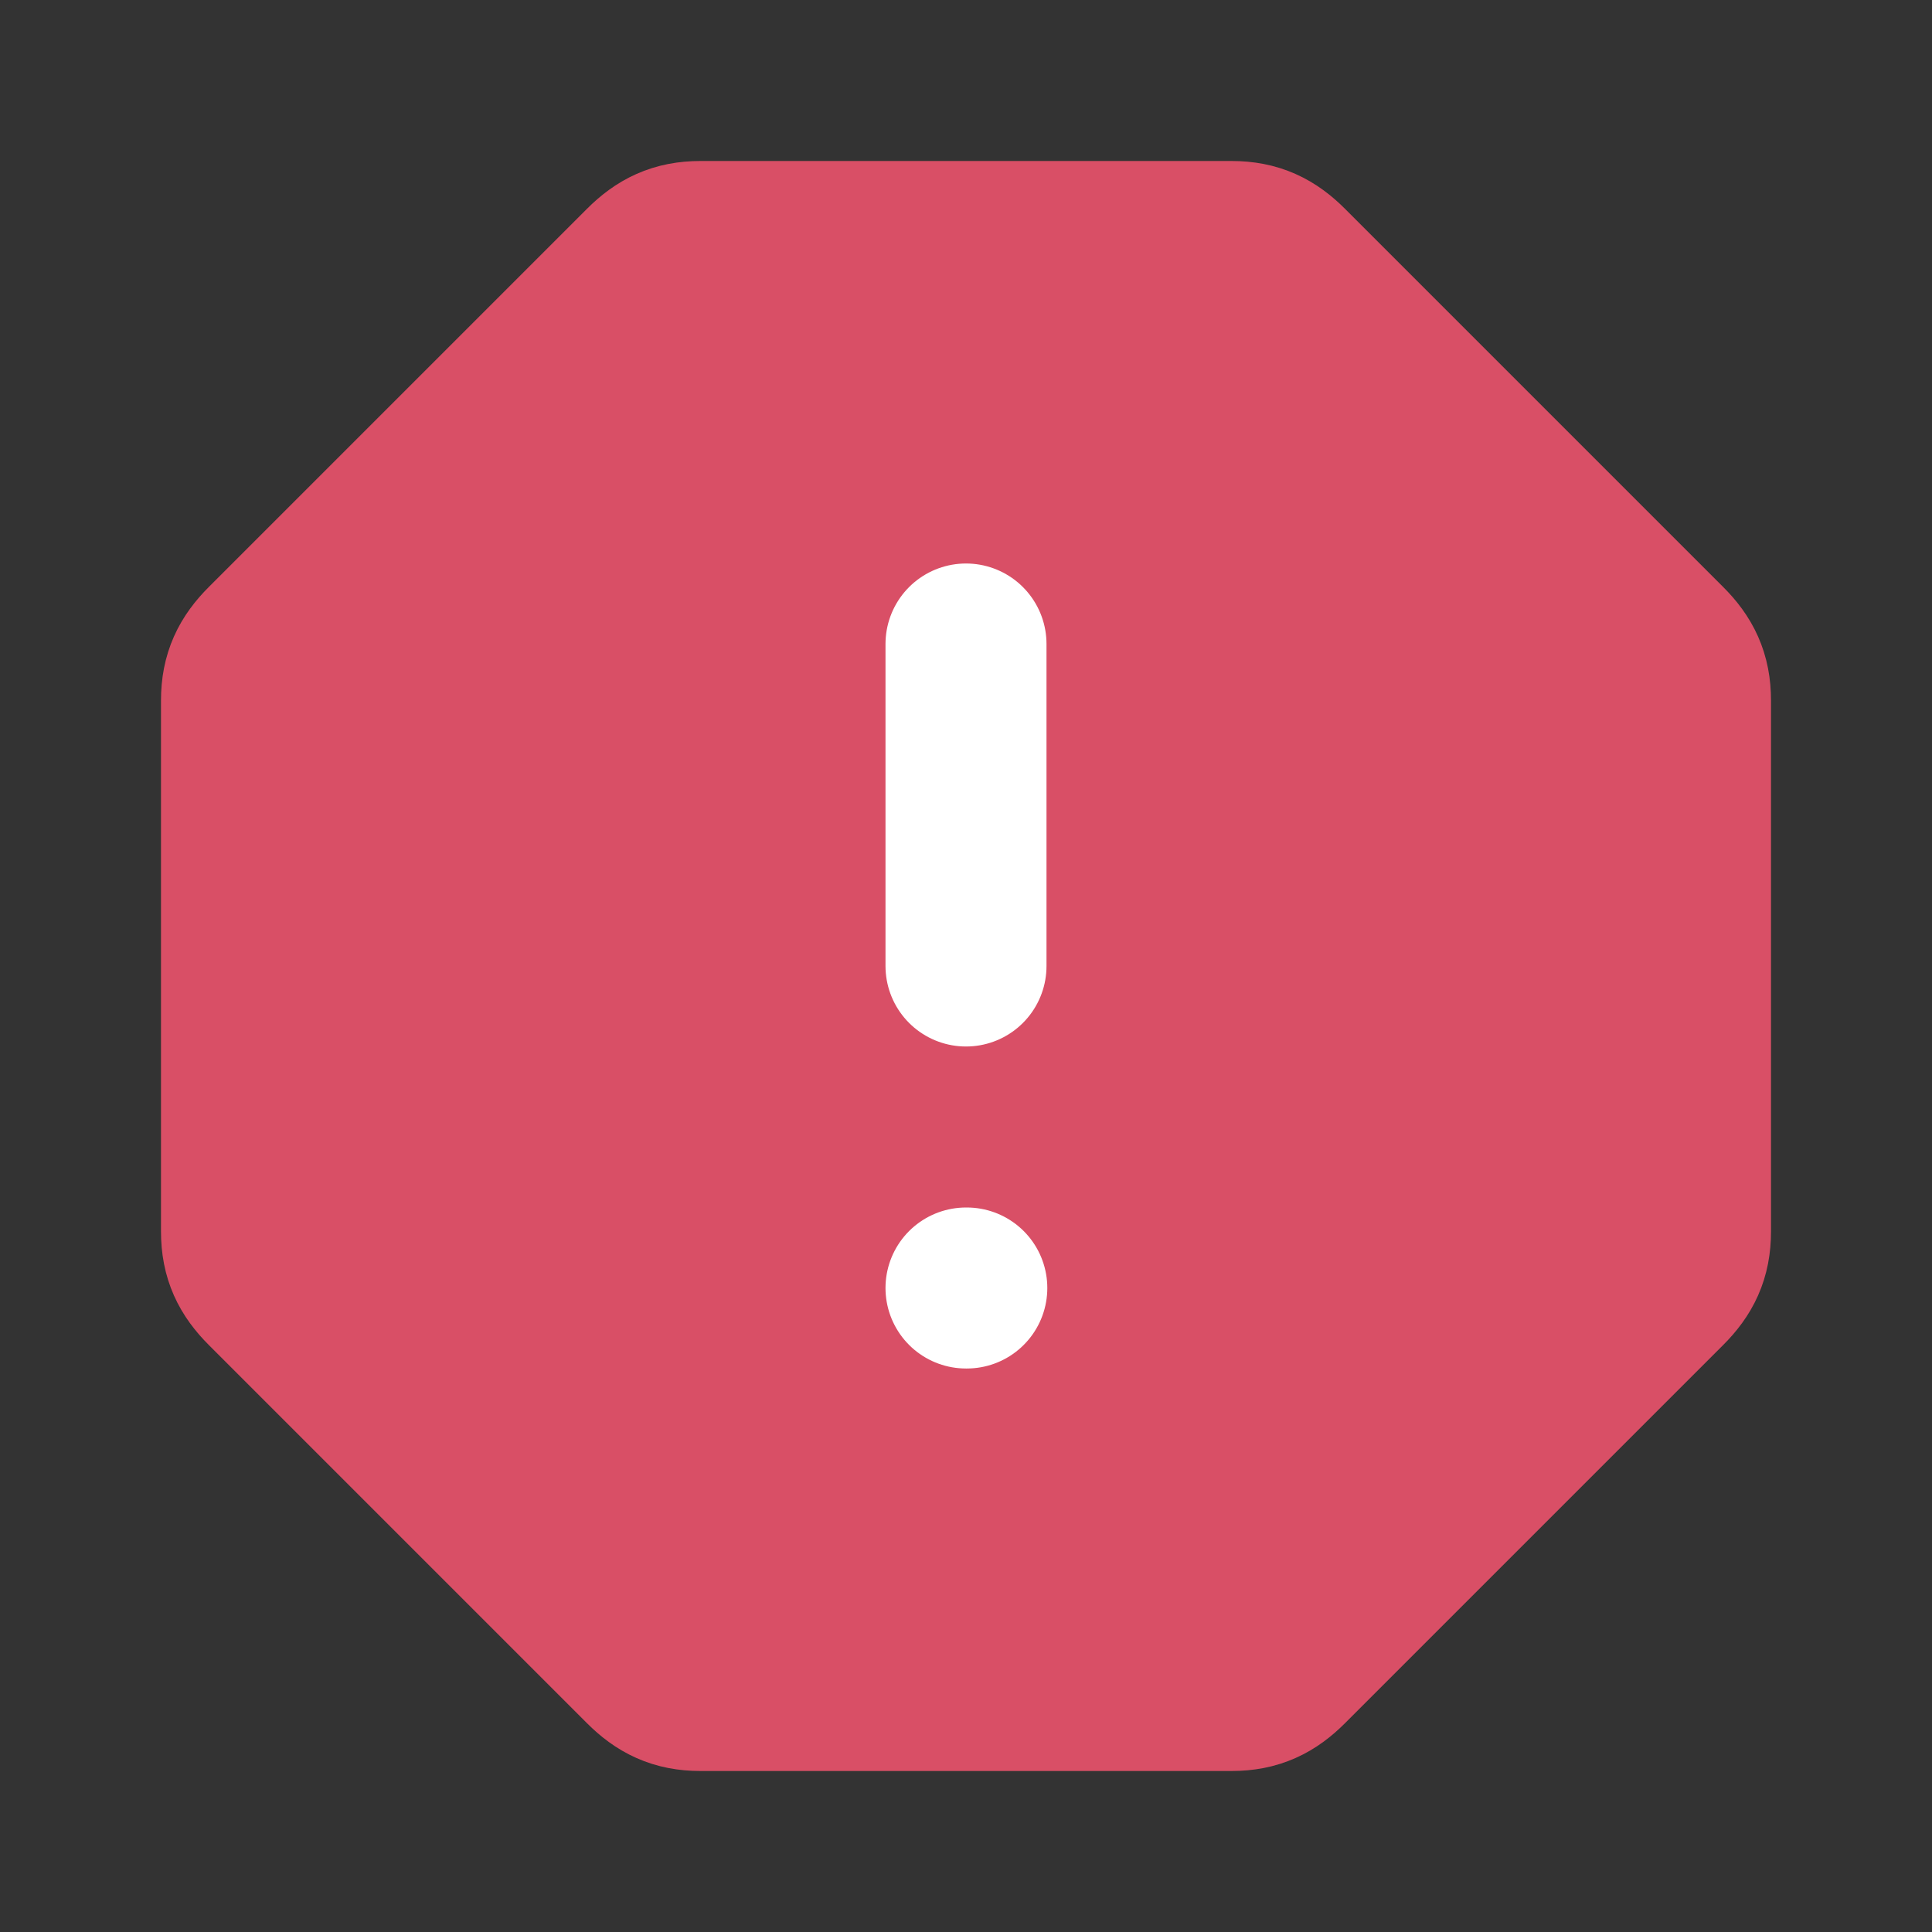 <svg width="24" height="24"
  xmlns="http://www.w3.org/2000/svg" status="error" stroke-linejoin="round" stroke-linecap="round" fill="rgba(217, 79, 102, 1)" stroke-width="2" stroke="rgba(217, 79, 102, 1)">
  <rect width="100%" height="100%" fill="#333333" stroke="none"/>
  <path id="svg_2" d="m8.7,3l6.6,0c0.3,0 0.5,0.1 0.7,0.3l4.7,4.7c0.2,0.2 0.3,0.4 0.3,0.7l0,6.6c0,0.3 -0.1,0.5 -0.3,0.7l-4.7,4.7c-0.2,0.2 -0.4,0.3 -0.7,0.3l-6.6,0c-0.3,0 -0.5,-0.1 -0.7,-0.3l-4.7,-4.7c-0.2,-0.2 -0.3,-0.4 -0.3,-0.7l0,-6.6c0,-0.3 0.1,-0.5 0.3,-0.7l4.7,-4.7c0.2,-0.2 0.4,-0.3 0.7,-0.3z"/>
  <line stroke="#ffffff" id="svg_3" y2="12" x2="12" y1="8" x1="12"/>
  <line stroke="#ffffff" id="svg_4" y2="16" x2="12.01" y1="16" x1="12"/>
</svg>